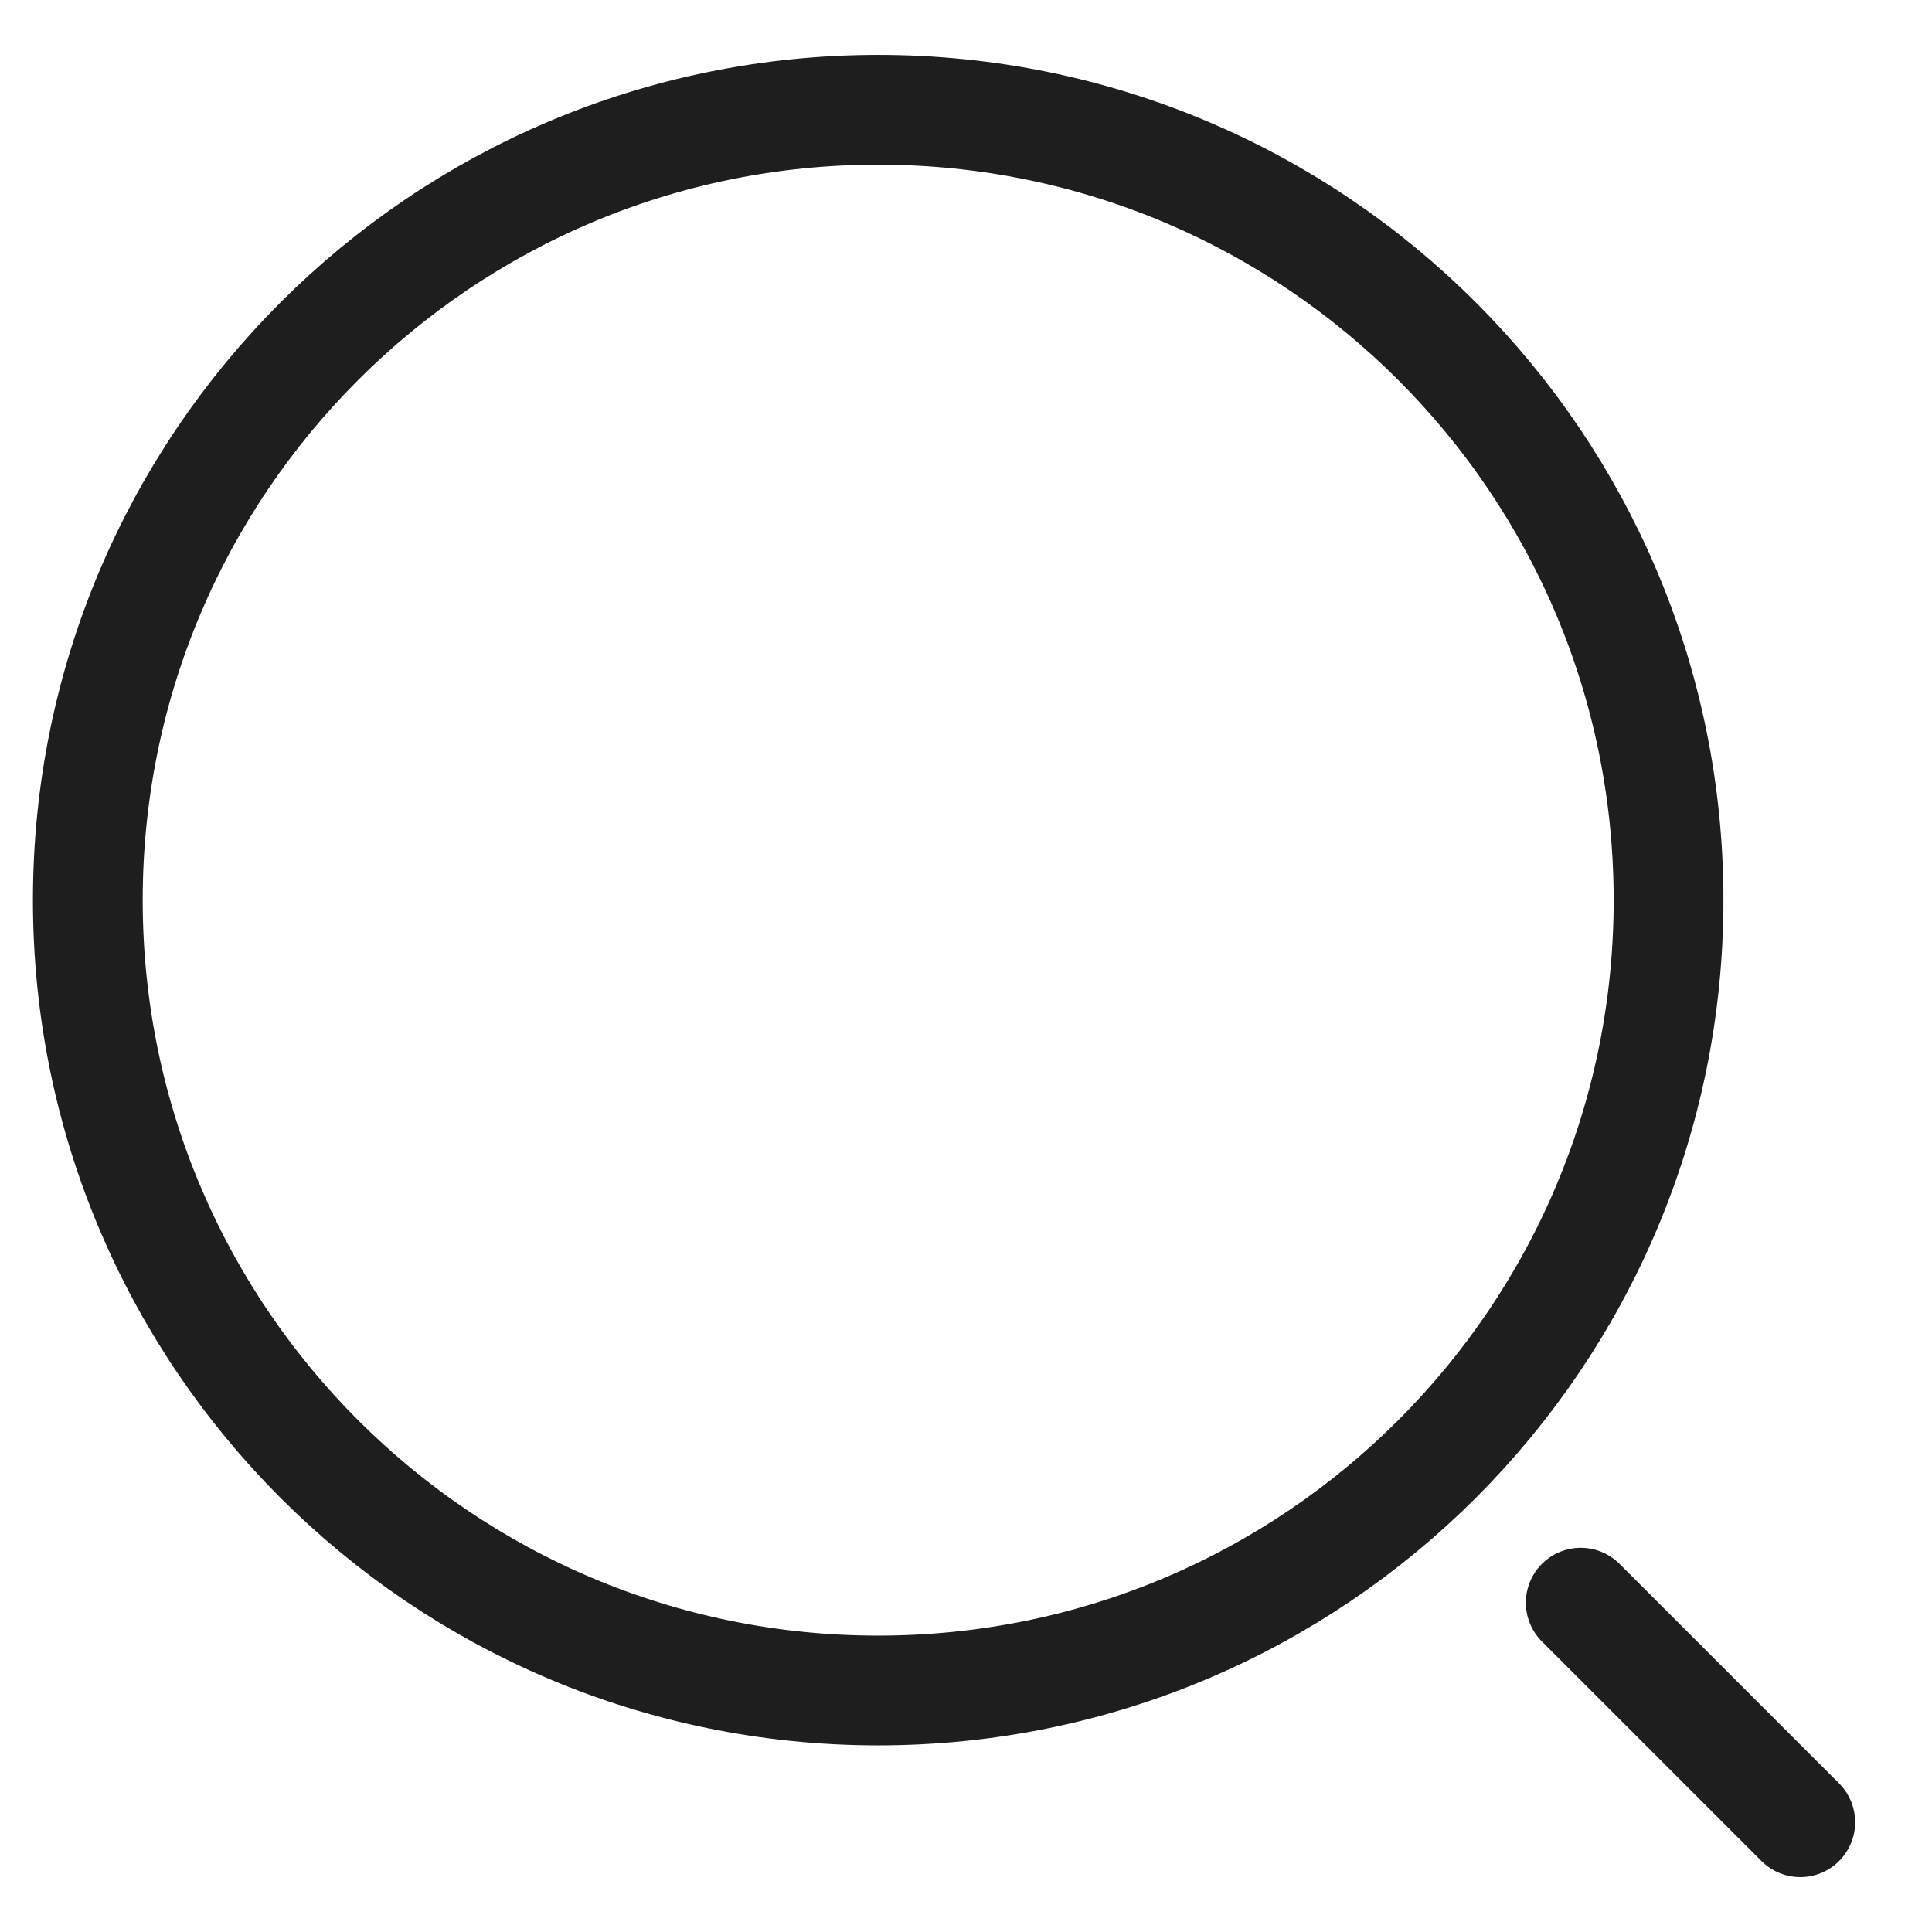 <svg width="22" height="22" viewBox="0 0 22 22" fill="none" xmlns="http://www.w3.org/2000/svg">
<path d="M18 18.25L20.5 20.75M19 10.25C19 15.221 14.971 19.25 10 19.25C5.029 19.25 1 15.221 1 10.25C1 5.279 5.029 1.25 10 1.25C14.971 1.25 19 5.279 19 10.25Z" stroke="#1E1E1E" stroke-width="1.25" stroke-linecap="round"/>
</svg>
